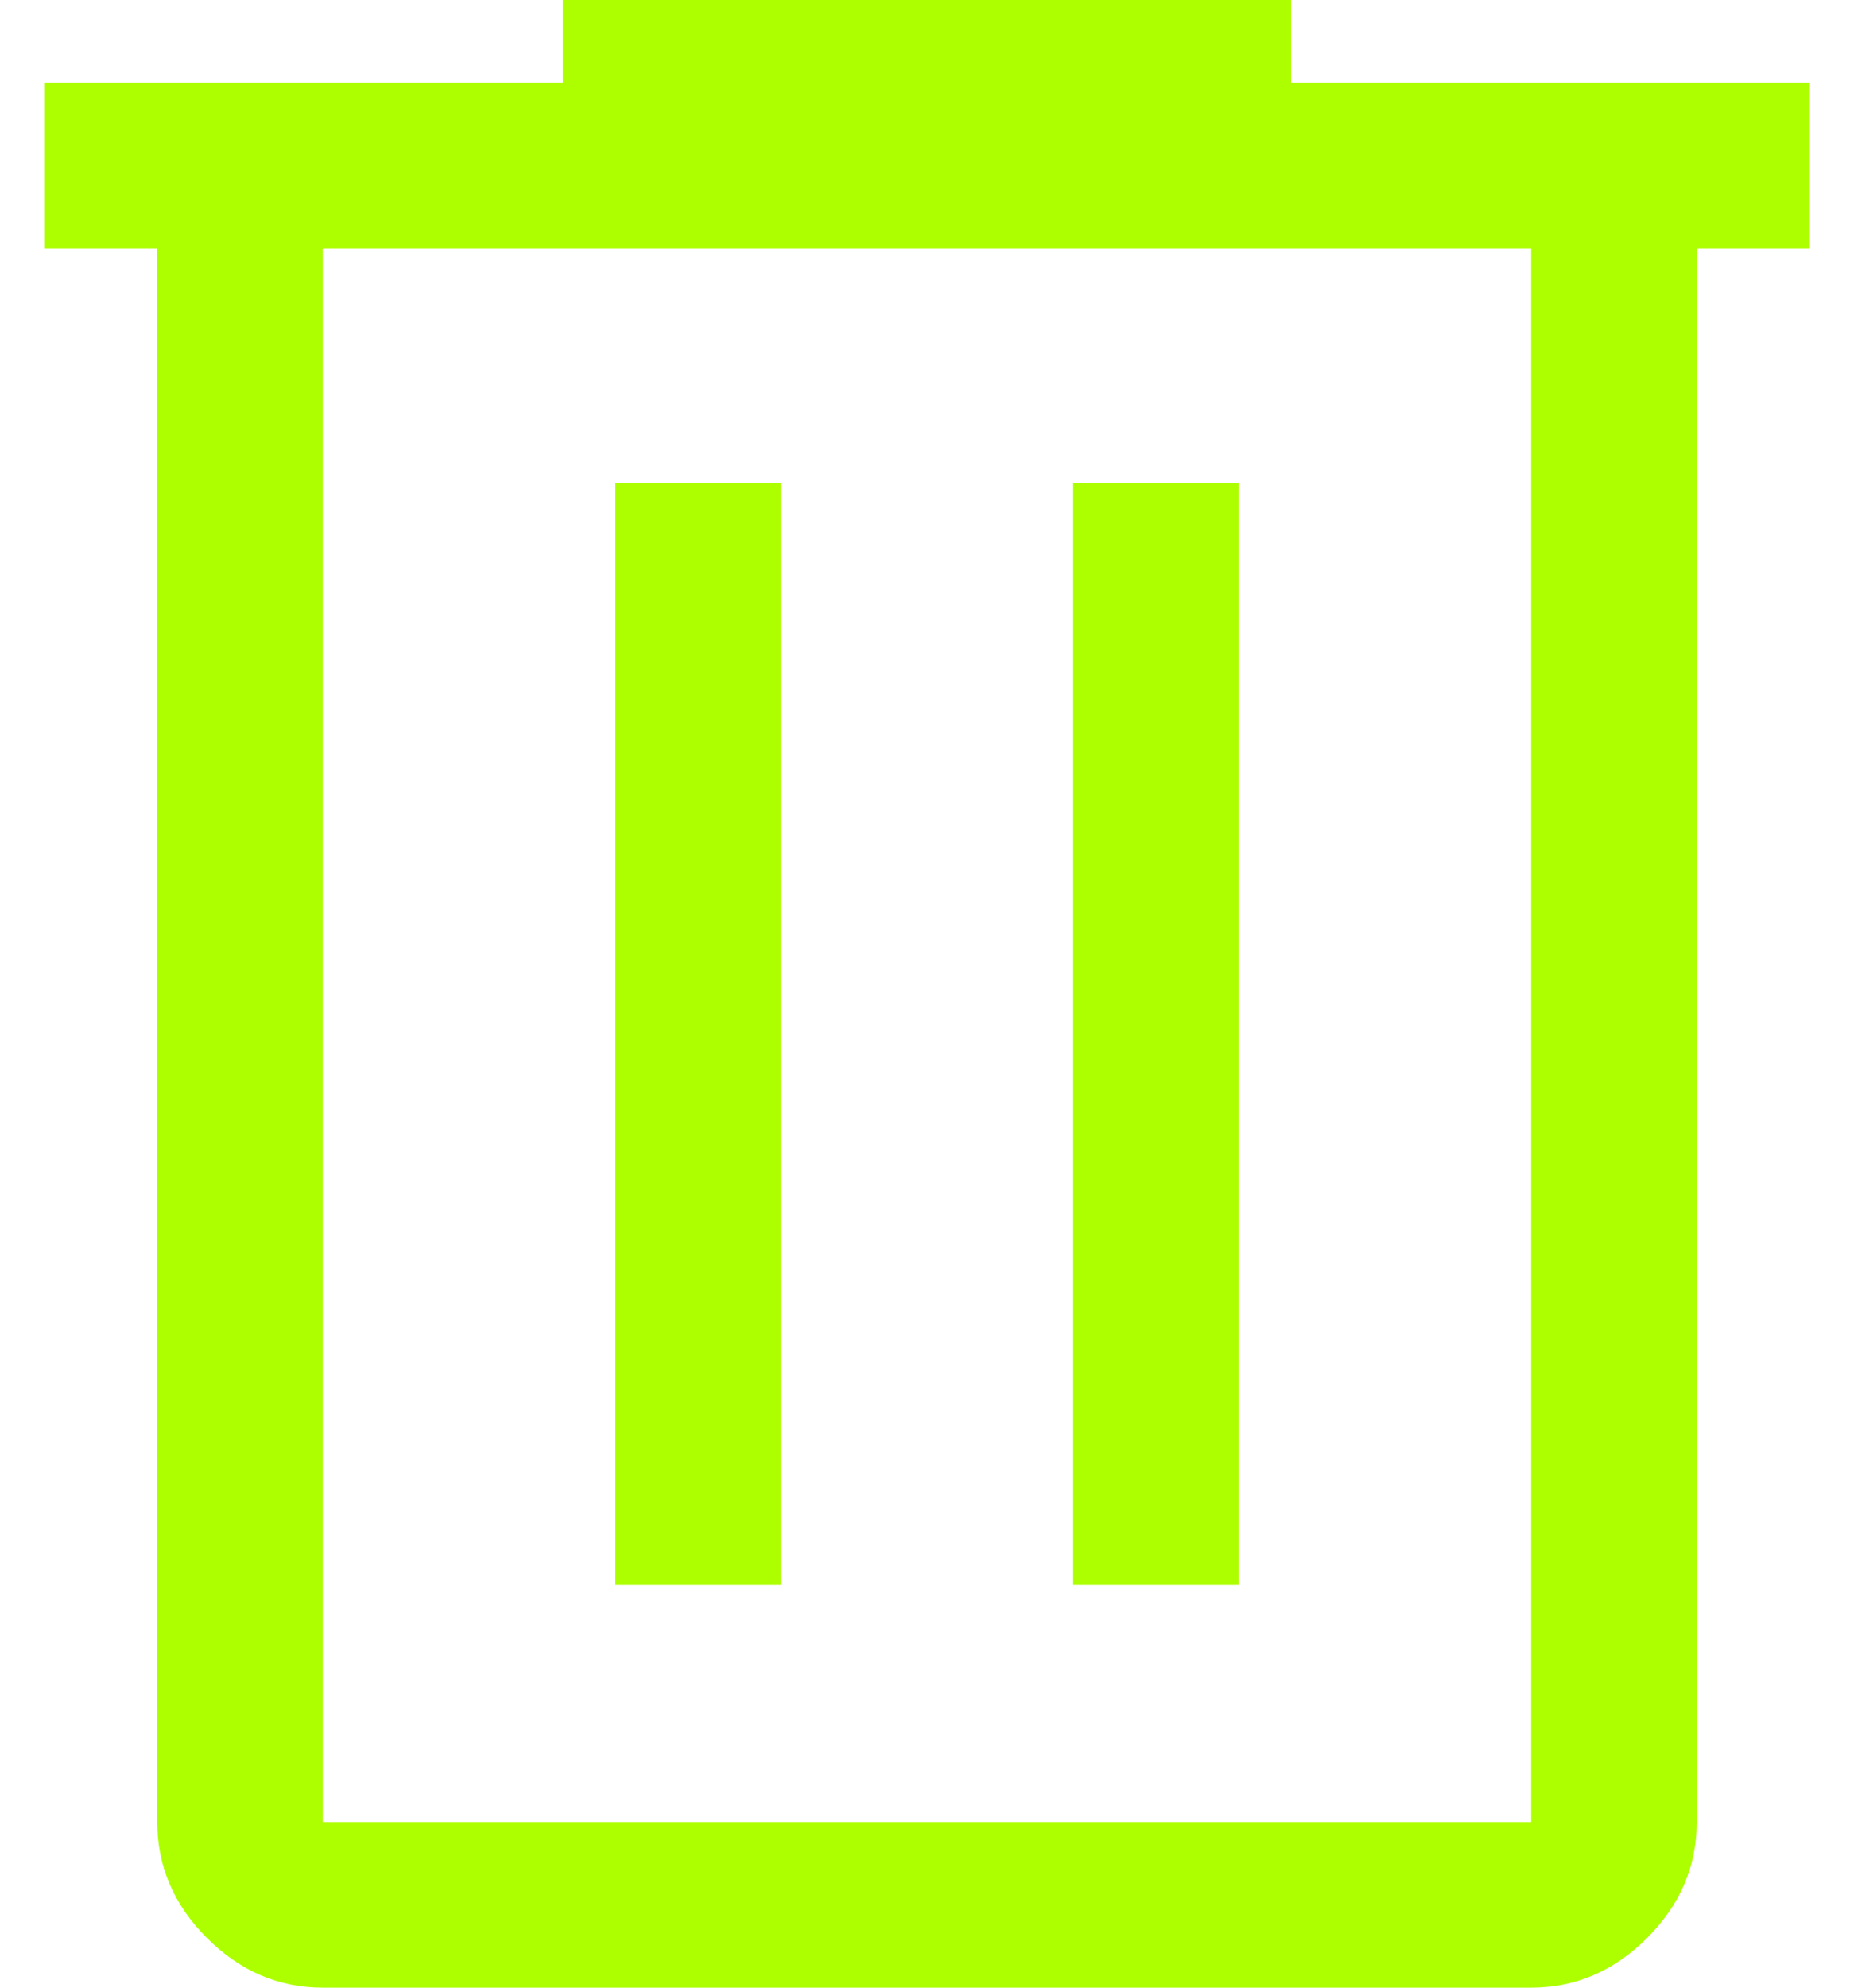 <svg width="28" height="30" viewBox="0 0 28 30" fill="none" xmlns="http://www.w3.org/2000/svg">
<path d="M4.875 30C4.208 30 3.625 29.75 3.125 29.25C2.625 28.75 2.375 28.167 2.375 27.5V3.75H0.667V1.25H8.5V0H19.5V1.25H27.333V3.75H25.625V27.5C25.625 28.167 25.375 28.75 24.875 29.25C24.375 29.75 23.792 30 23.125 30H4.875ZM23.125 3.75H4.875V27.5H23.125V3.75ZM9.292 23.917H11.792V7.292H9.292V23.917ZM16.208 23.917H18.708V7.292H16.208V23.917ZM4.875 3.75V27.5V3.75Z" fill="#ADFF00"/>
</svg>
